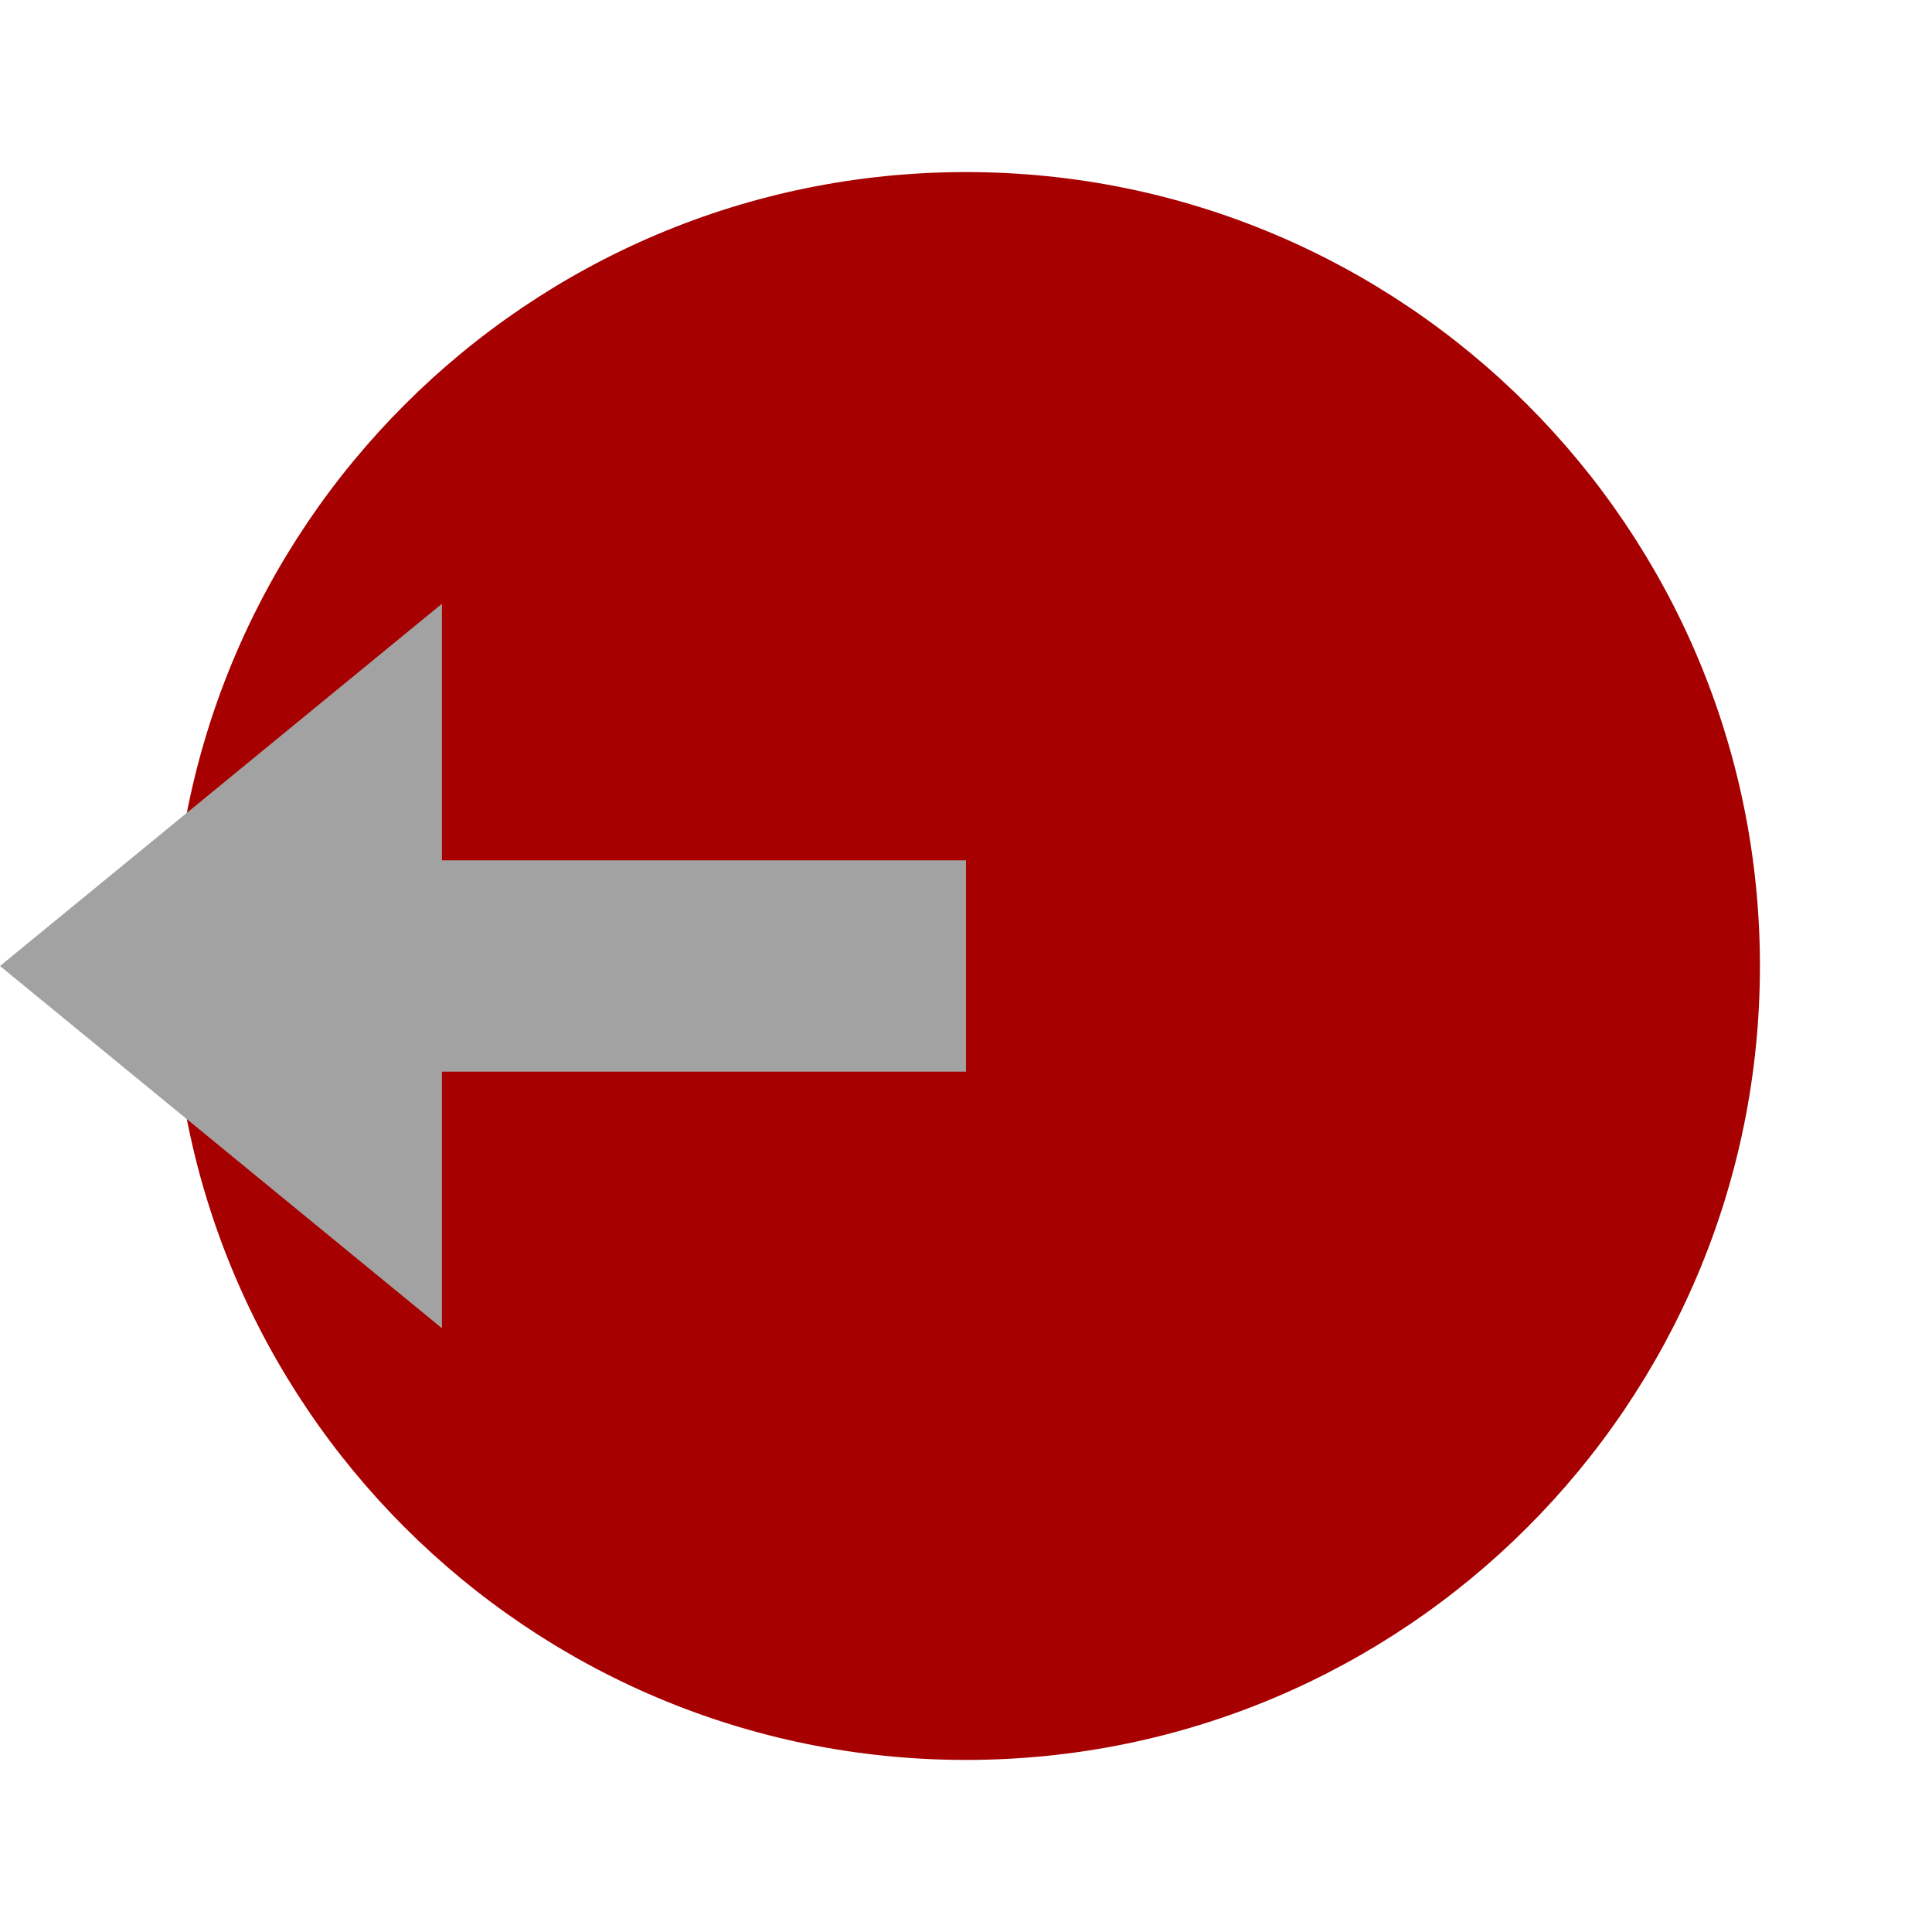 <?xml version="1.0" encoding="UTF-8" standalone="no"?>
<!DOCTYPE svg PUBLIC "-//W3C//DTD SVG 1.1//EN" "http://www.w3.org/Graphics/SVG/1.1/DTD/svg11.dtd">
<svg version="1.1" xmlns="http://www.w3.org/2000/svg" xmlns:xlink="http://www.w3.org/1999/xlink" preserveAspectRatio="xMidYMid meet" viewBox="0 0 32 32" width="32" height="32"><defs><path d="M16 29.15C8.74 29.15 2.85 23.26 2.85 16C2.85 8.74 8.74 2.85 16 2.85C23.26 2.85 29.15 8.74 29.15 16C29.15 23.26 23.26 29.15 16 29.15Z" id="b2MNrDfarI"></path><path d="M3.66 13L7.32 10L7.32 16L7.32 22L3.66 19L0 16L3.66 13Z" id="a85un8Ewv3"></path><path d="M3.75 17.5L3.75 14.5L15.75 14.5L15.75 17.5L3.75 17.5Z" id="gcjfy0tPy"></path></defs><g><g><g><use xlink:href="#b2MNrDfarI" opacity="1" fill="#a70000" fill-opacity="1"></use></g><g><use xlink:href="#a85un8Ewv3" opacity="1" fill="#a2a2a2" fill-opacity="1"></use></g><g><use xlink:href="#gcjfy0tPy" opacity="1" fill="#a2a2a2" fill-opacity="1"></use><g><use xlink:href="#gcjfy0tPy" opacity="1" fill-opacity="0" stroke="#a2a2a2" stroke-width="0.5" stroke-opacity="1"></use></g></g></g></g></svg>